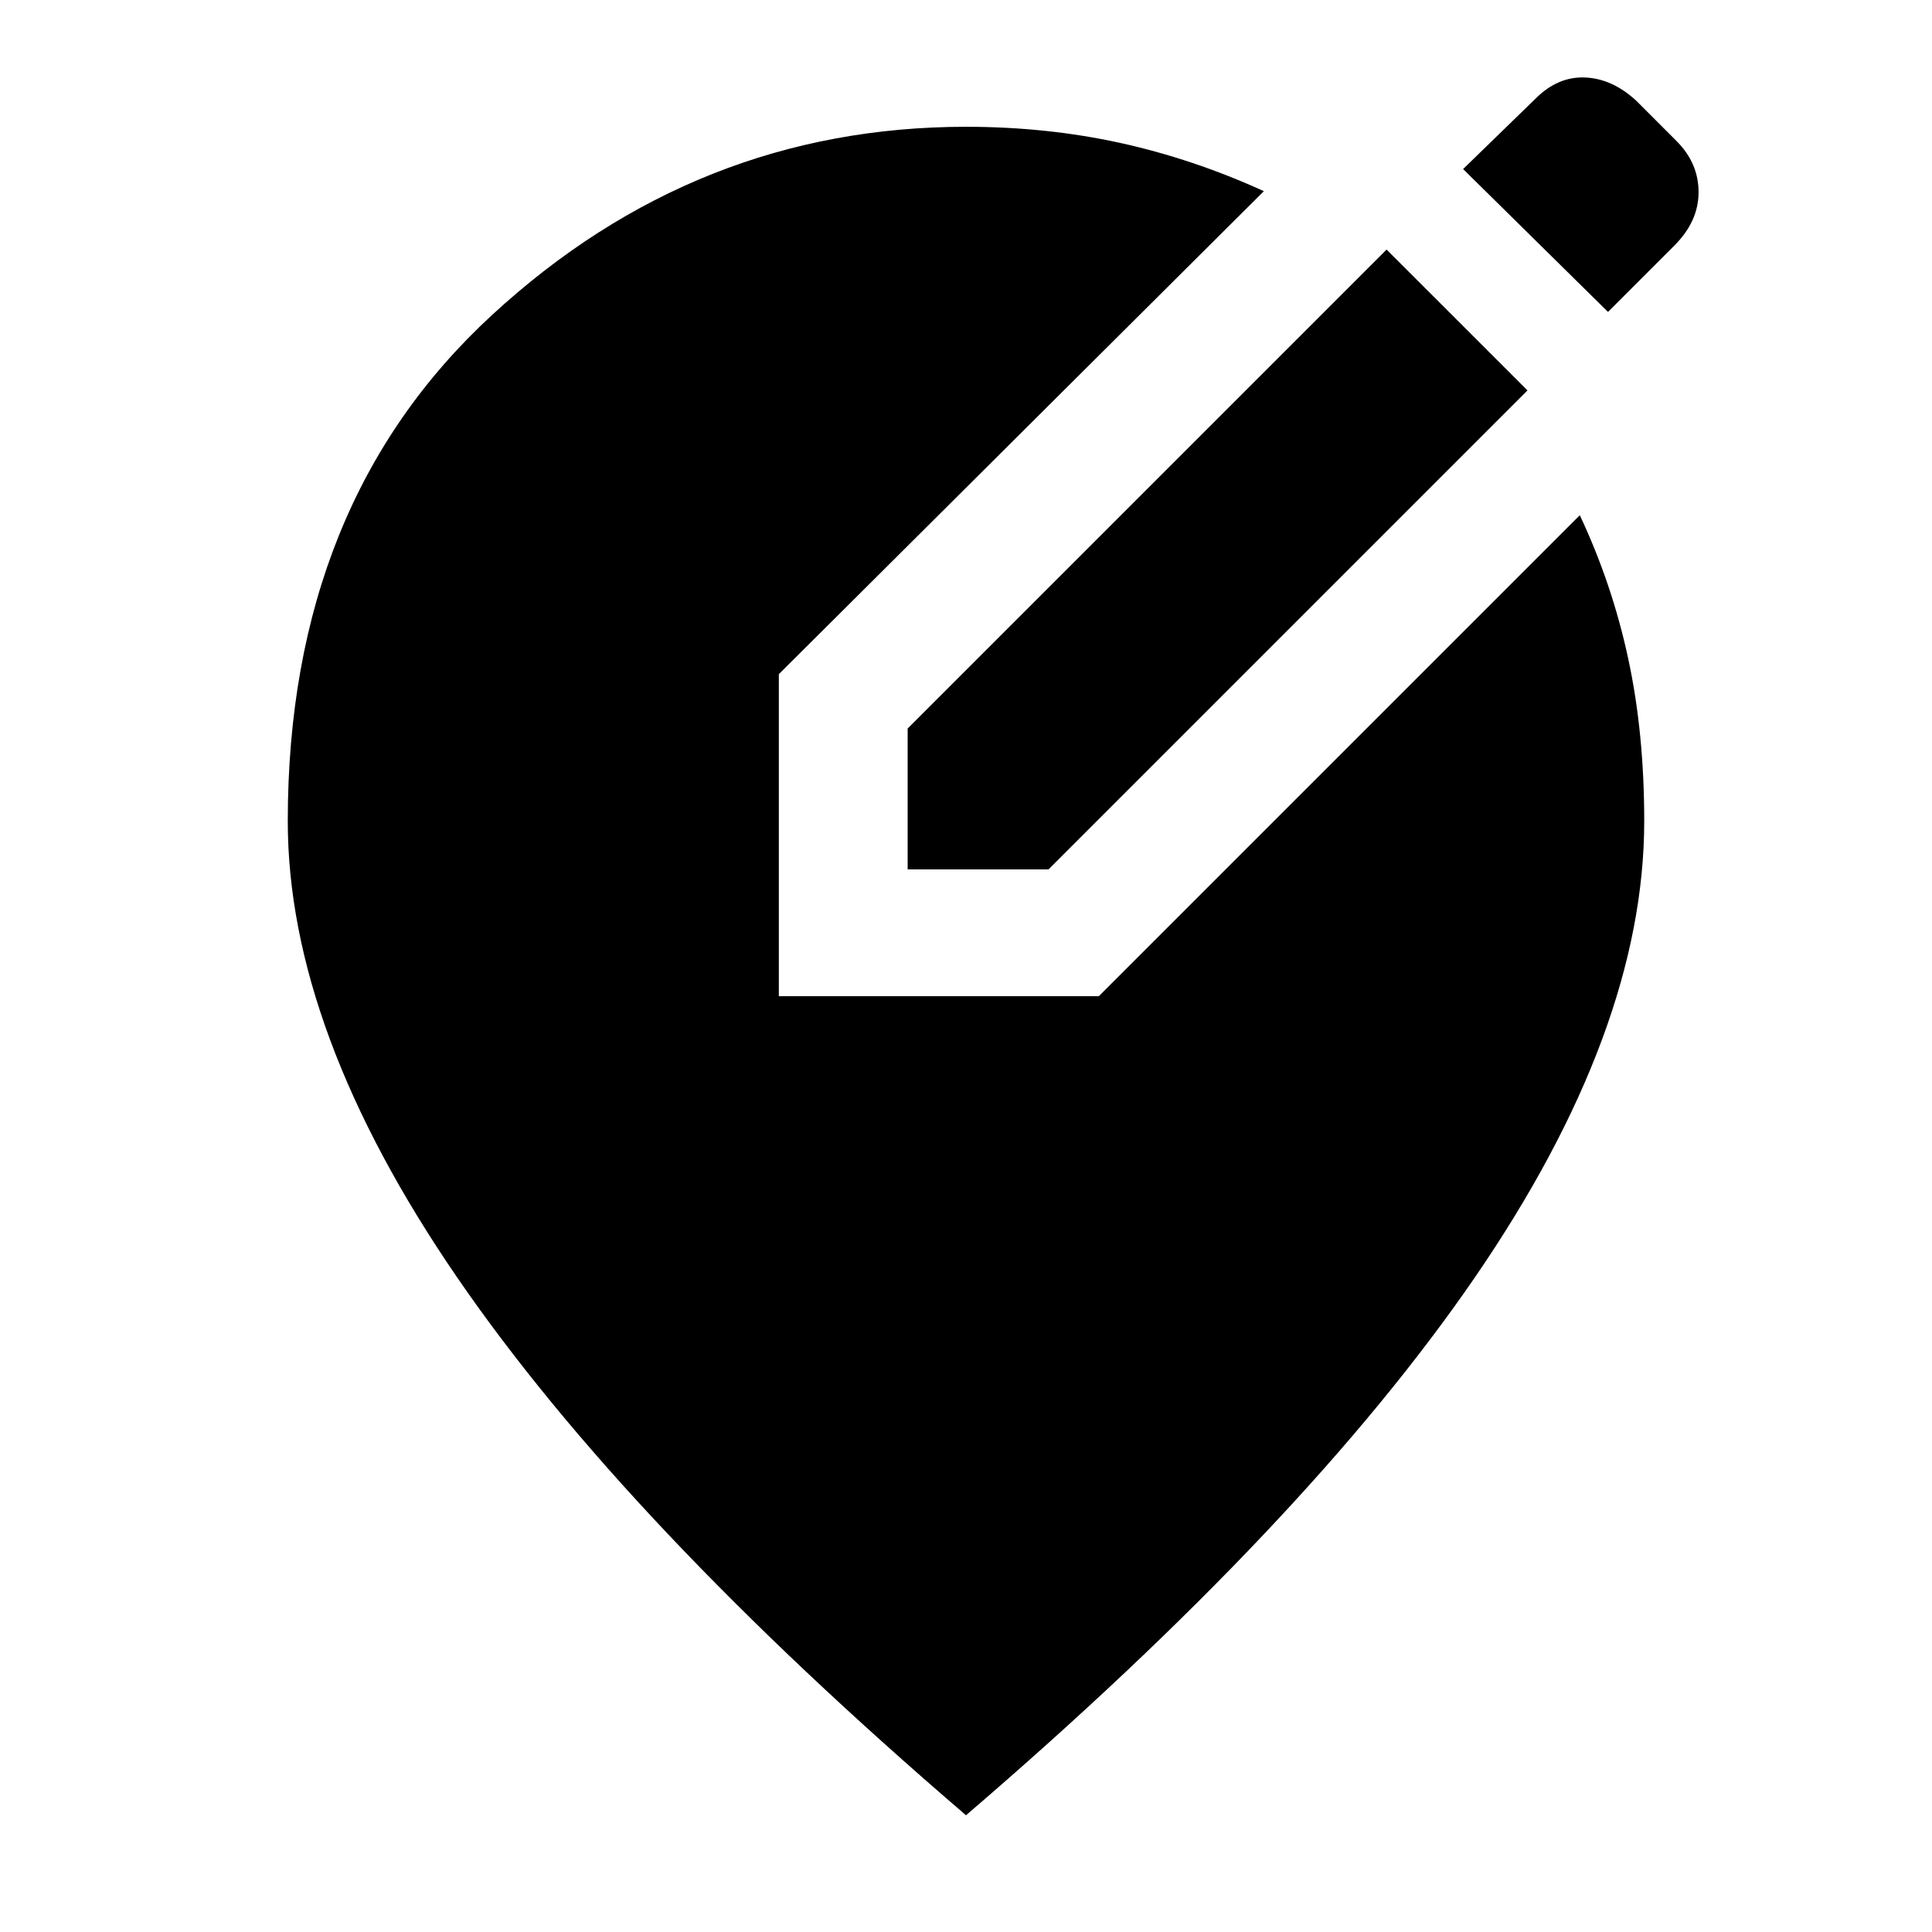 <svg xmlns="http://www.w3.org/2000/svg" height="40" width="40"><path d="M18.792 18V15.083L28.708 5.167L31.625 8.083L21.708 18ZM33.292 6.458 30.292 3.5 31.792 2.042Q32.25 1.583 32.812 1.604Q33.375 1.625 33.875 2.083L34.708 2.917Q35.167 3.375 35.167 3.979Q35.167 4.583 34.667 5.083ZM20 37.583Q12.958 31.542 9.458 26.438Q5.958 21.333 5.958 17Q5.958 10.417 10.188 6.521Q14.417 2.625 20 2.625Q21.667 2.625 23.188 2.958Q24.708 3.292 26.167 3.958L16.125 13.958V20.625H22.75L32.708 10.667Q33.375 12.083 33.708 13.625Q34.042 15.167 34.042 17Q34.042 21.333 30.542 26.438Q27.042 31.542 20 37.583Z"/></svg>